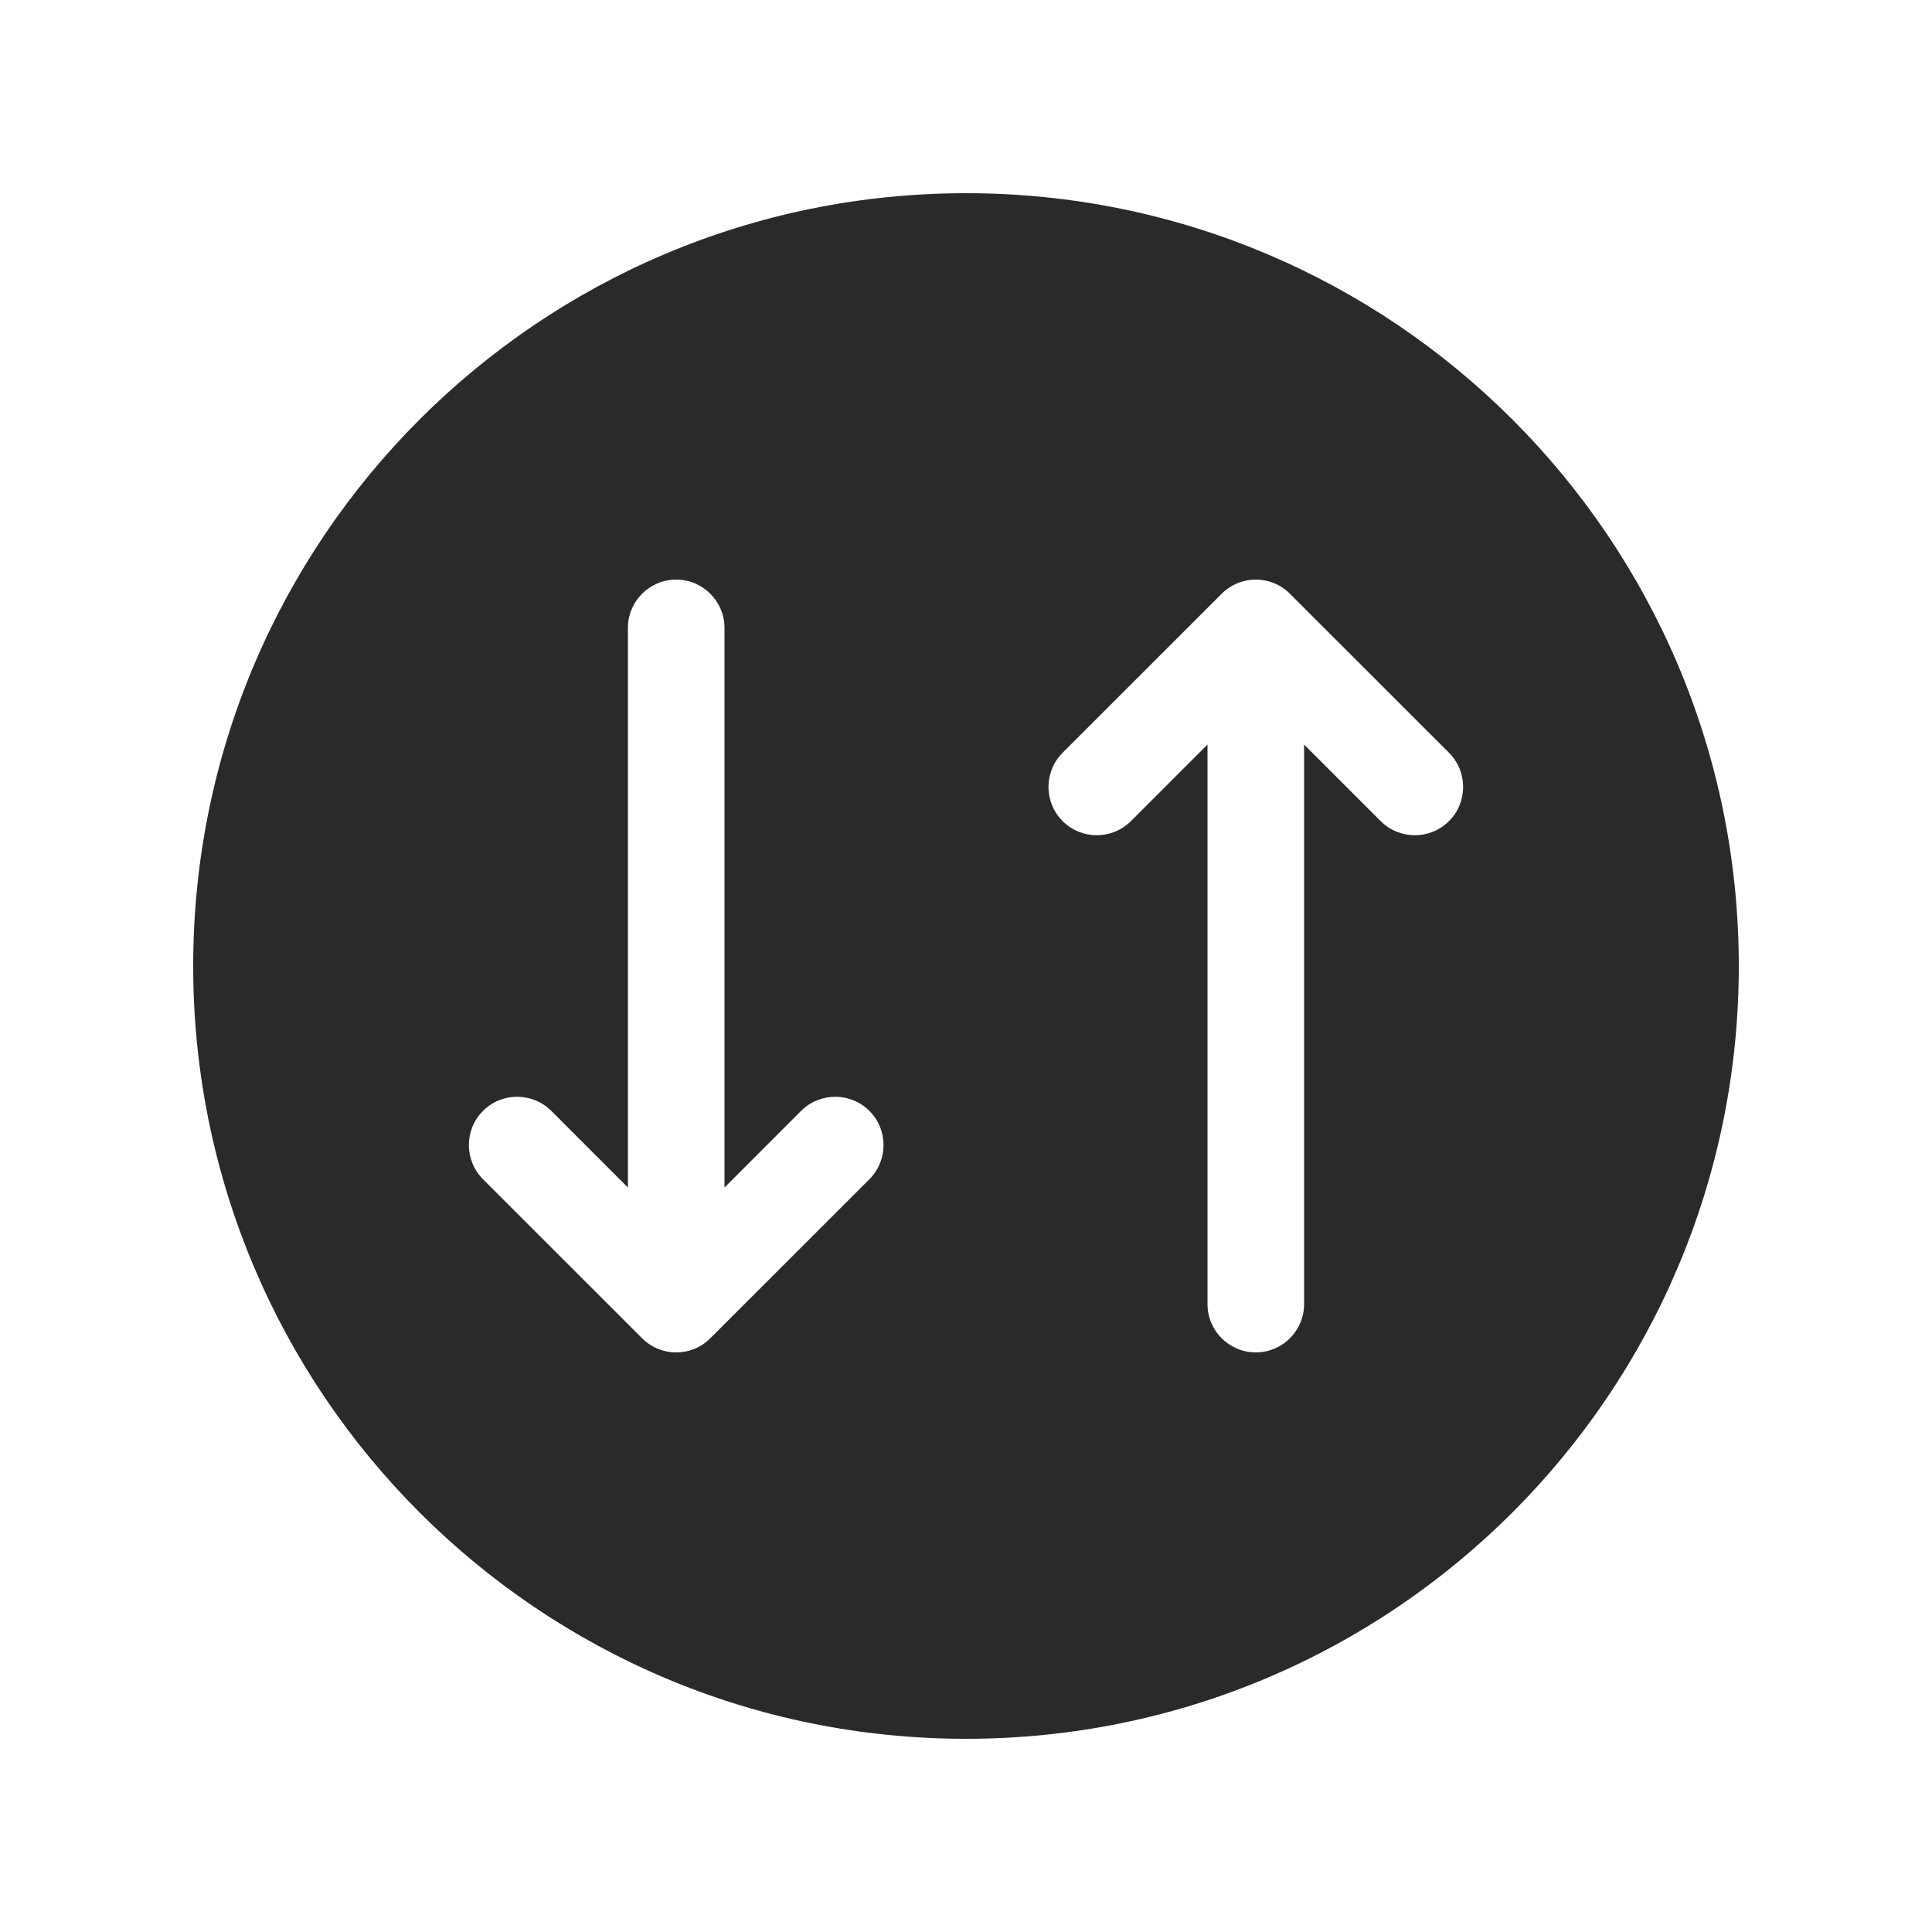 <svg width="24" height="24" viewBox="0 0 24 24" fill="none" xmlns="http://www.w3.org/2000/svg">
<path d="M12 21.6C17.302 21.6 21.6 17.302 21.6 12C21.6 6.698 17.302 2.4 12 2.4C6.698 2.4 2.4 6.698 2.4 12C2.4 17.302 6.698 21.6 12 21.6ZM10.8 14.649L8.824 16.624C8.59 16.859 8.21 16.859 7.976 16.624L6 14.649C5.766 14.414 5.766 14.034 6 13.8C6.234 13.566 6.614 13.566 6.849 13.8L7.8 14.752L7.8 7.8C7.8 7.469 8.069 7.2 8.4 7.2C8.731 7.2 9 7.469 9 7.8L9 14.752L9.951 13.8C10.186 13.566 10.566 13.566 10.8 13.8C11.034 14.034 11.034 14.414 10.8 14.649ZM18 9.351C18.234 9.586 18.234 9.966 18 10.2C17.766 10.434 17.386 10.434 17.151 10.2L16.2 9.249L16.2 16.2C16.2 16.531 15.931 16.8 15.6 16.8C15.269 16.8 15 16.531 15 16.2L15 9.249L14.049 10.2C13.814 10.434 13.434 10.434 13.2 10.2C12.966 9.966 12.966 9.586 13.2 9.351L15.176 7.376C15.41 7.141 15.79 7.141 16.024 7.376L18 9.351Z" fill="#2A2A2A"/>
</svg>
